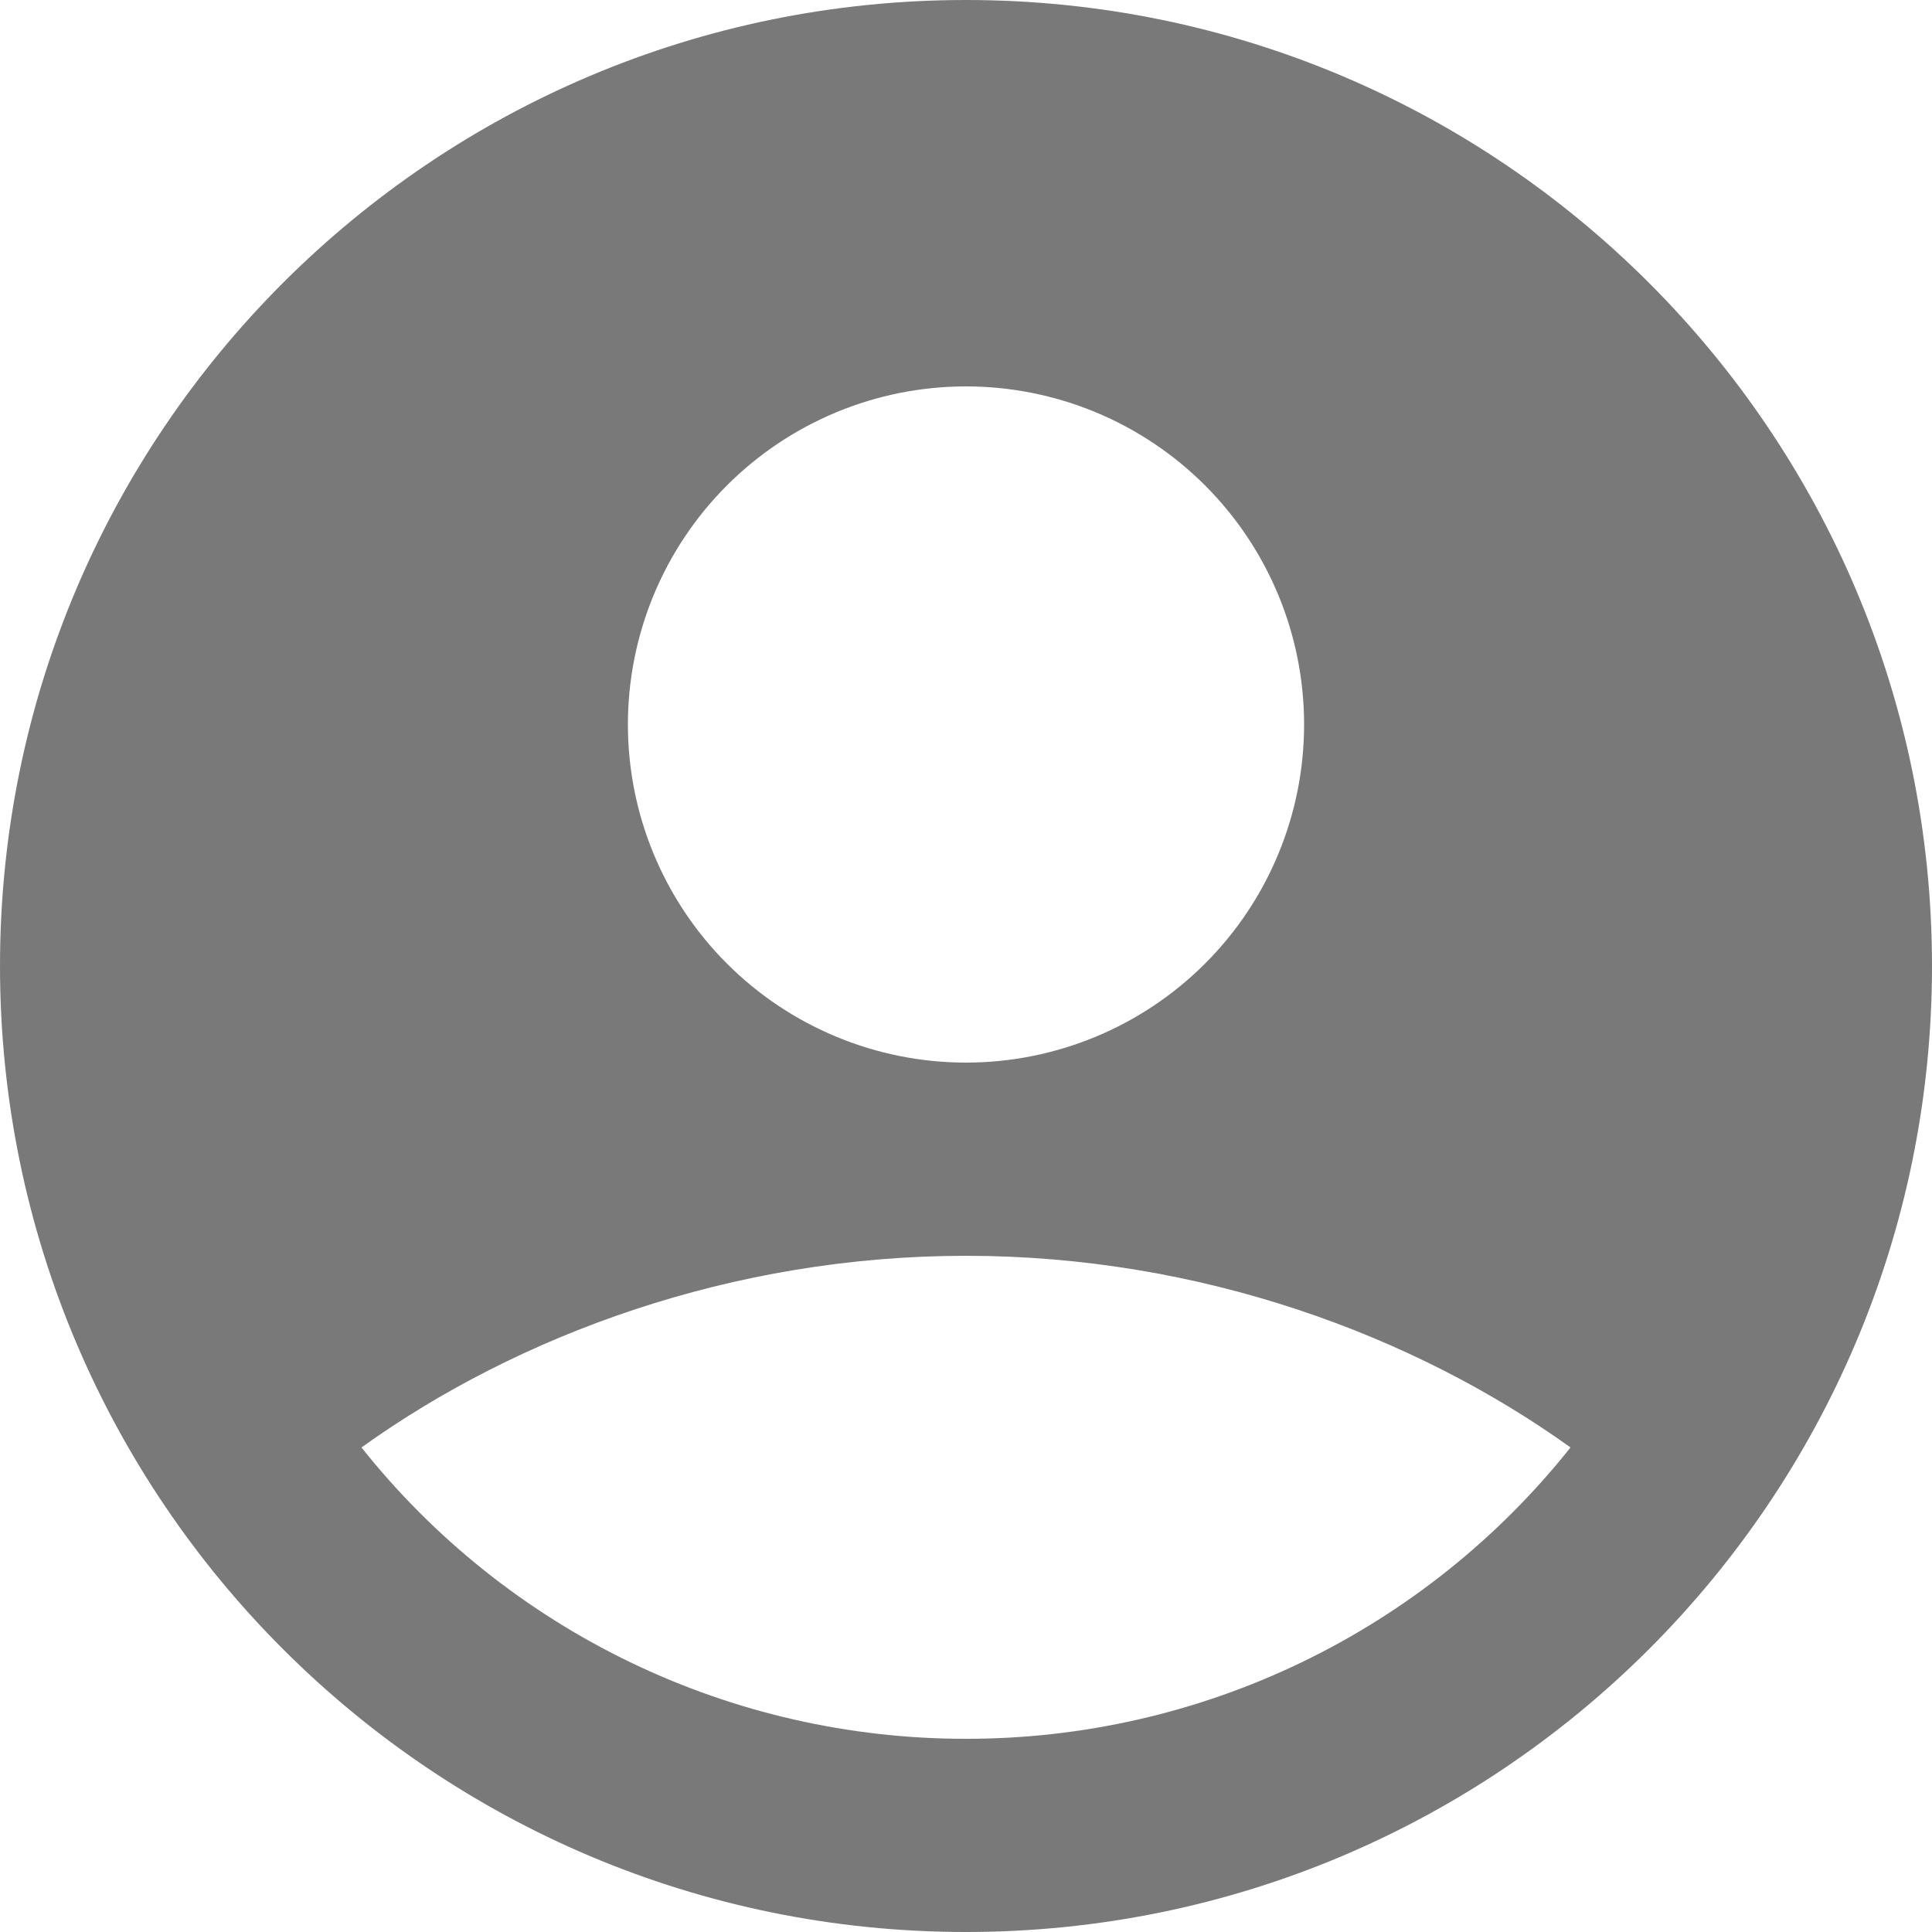 <svg width="160" height="160" viewBox="0 0 160 160" fill="none" xmlns="http://www.w3.org/2000/svg">
<path fill-rule="evenodd" clip-rule="evenodd" d="M80 0C35.816 0 0 35.816 0 80C0 124.184 35.816 160 80 160C124.184 160 160 124.184 160 80C160 35.816 124.184 0 80 0ZM52 60C52 56.323 52.724 52.682 54.131 49.285C55.538 45.888 57.601 42.801 60.201 40.201C62.801 37.601 65.888 35.538 69.285 34.131C72.682 32.724 76.323 32 80 32C83.677 32 87.318 32.724 90.715 34.131C94.112 35.538 97.199 37.601 99.799 40.201C102.399 42.801 104.461 45.888 105.869 49.285C107.276 52.682 108 56.323 108 60C108 67.426 105.05 74.548 99.799 79.799C94.548 85.05 87.426 88 80 88C72.574 88 65.452 85.05 60.201 79.799C54.95 74.548 52 67.426 52 60ZM130.064 119.872C124.075 127.405 116.462 133.488 107.793 137.666C99.124 141.844 89.623 144.009 80 144C70.377 144.009 60.876 141.844 52.207 137.666C43.538 133.488 35.925 127.405 29.936 119.872C42.904 110.568 60.6 104 80 104C99.4 104 117.096 110.568 130.064 119.872Z" fill="#797979"/>
</svg>

